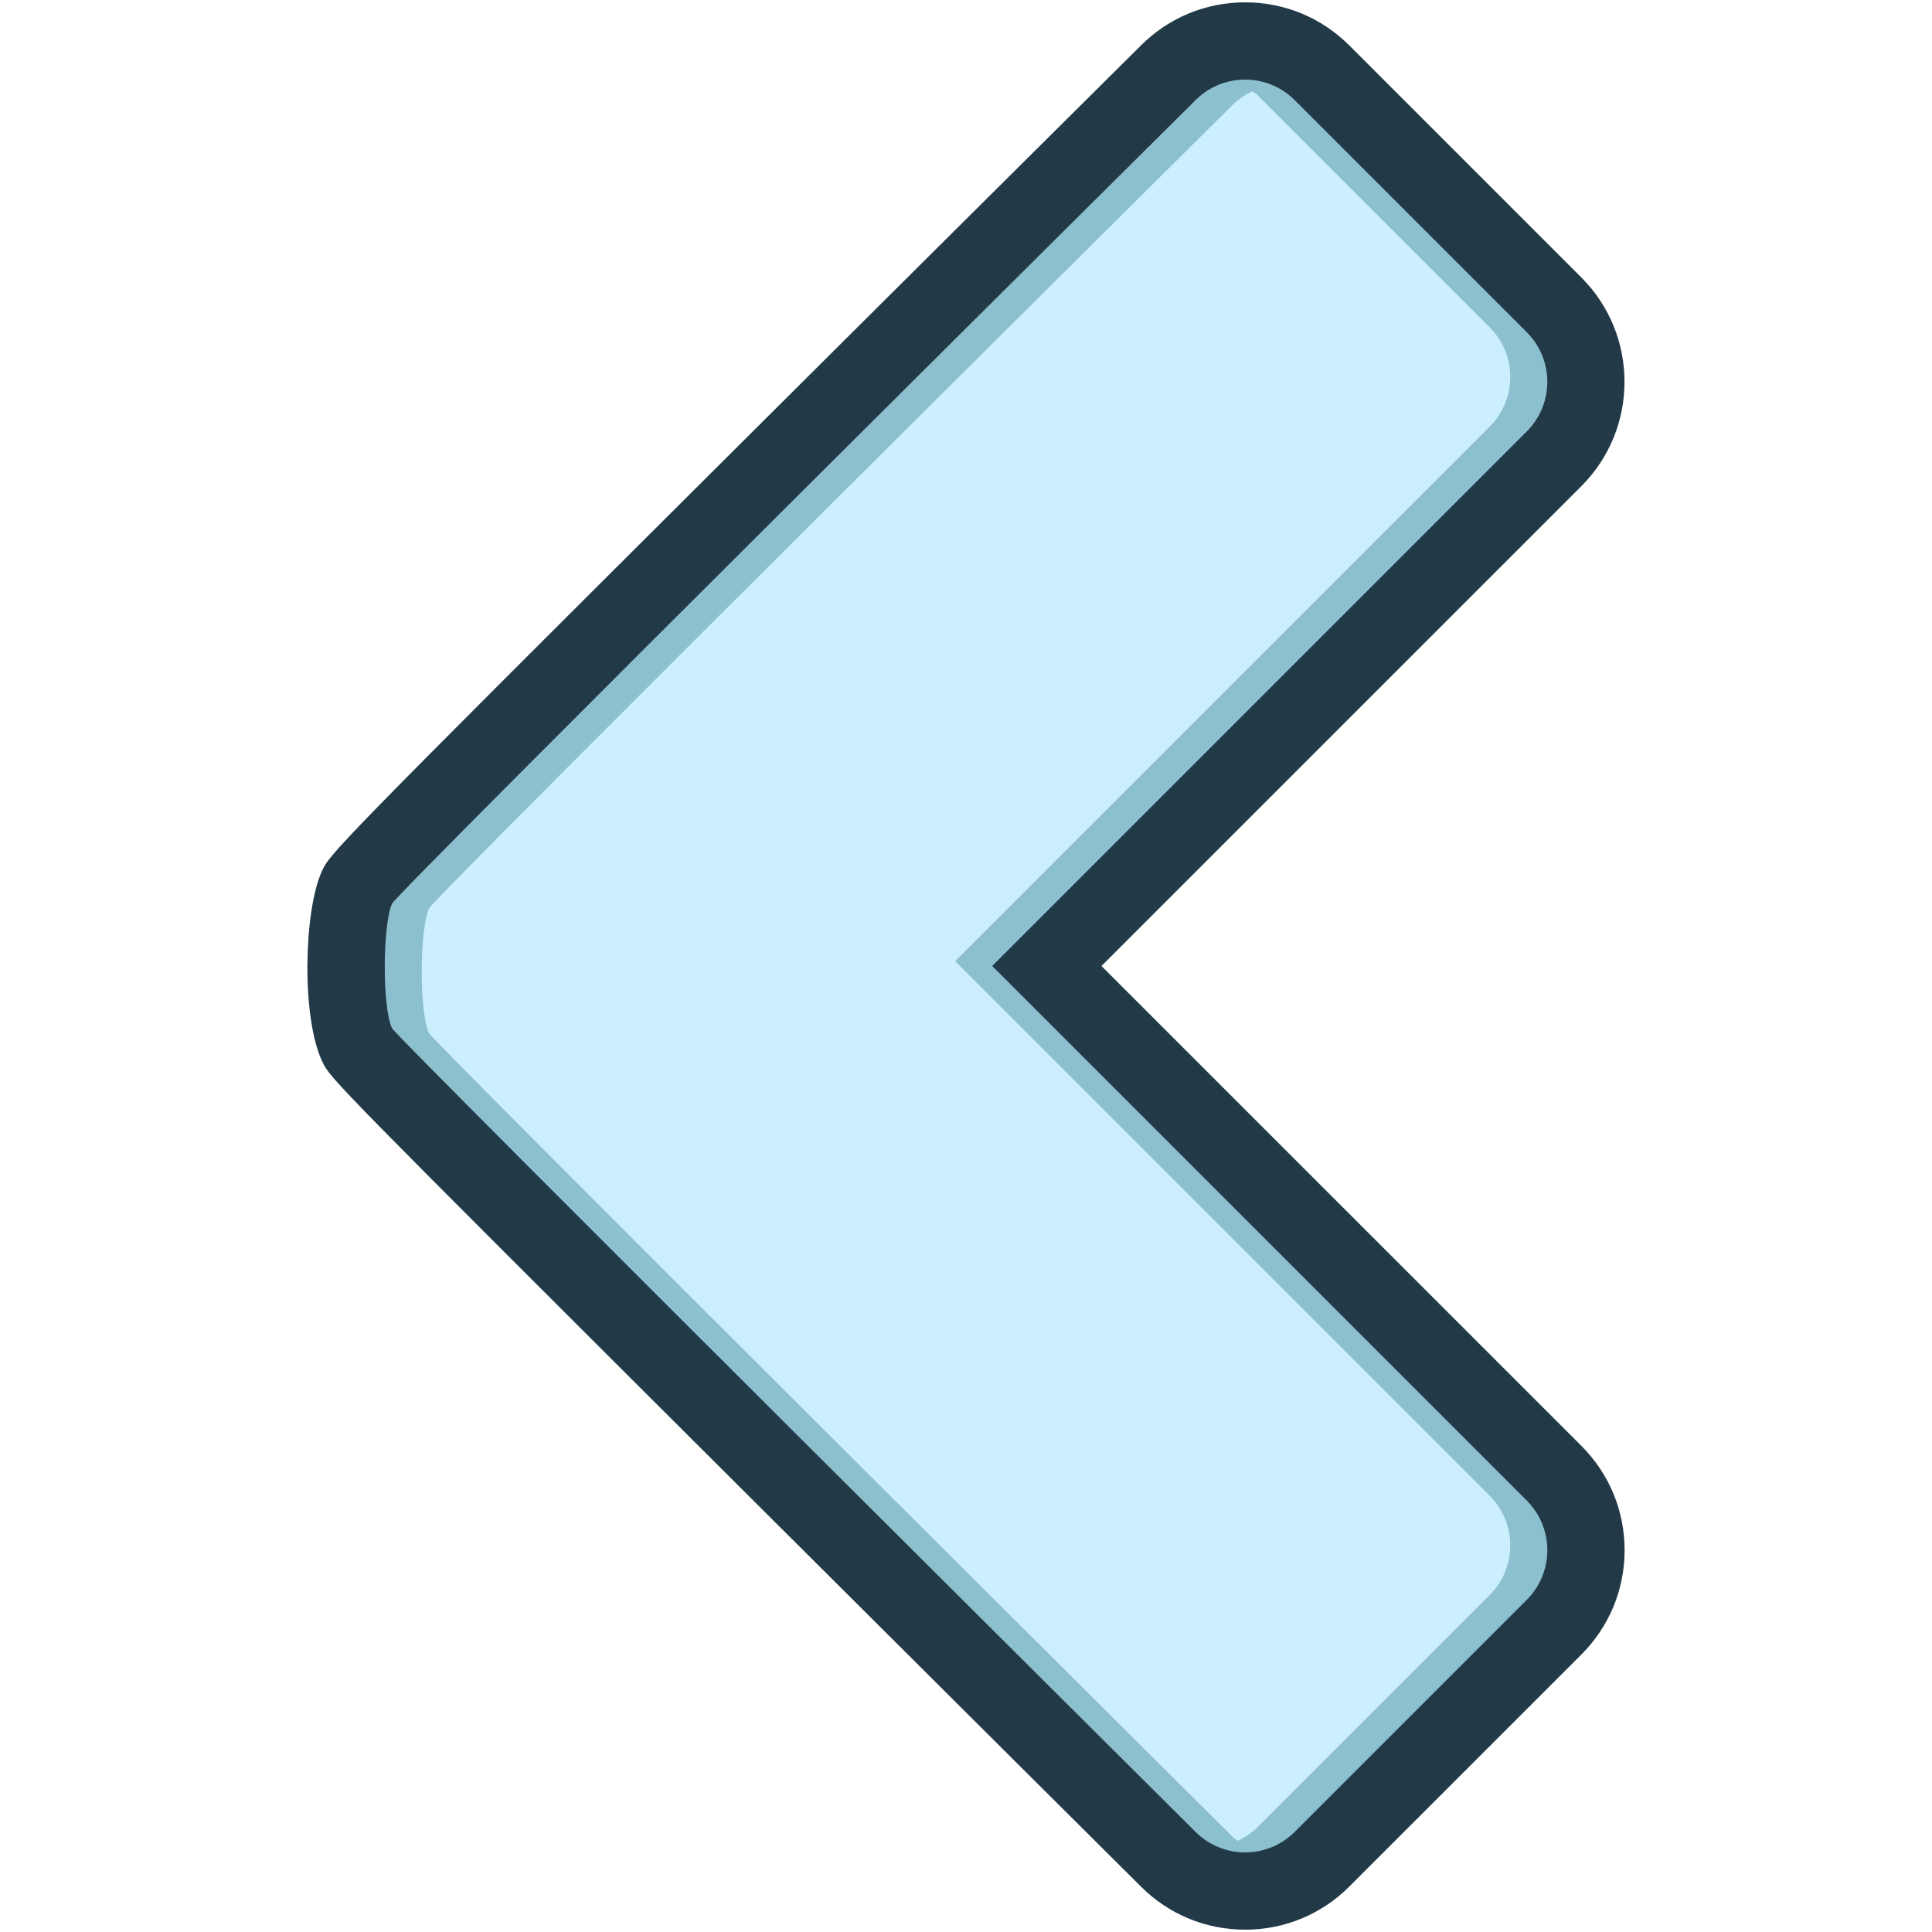 <svg xmlns="http://www.w3.org/2000/svg" width="200" height="200"><path d="M128.889 195.758c-3.007 0-5.837-1.17-7.963-3.299-83.227-82.772-83.542-83.426-83.944-84.256-1.624-3.354-1.42-13.289-.04-16.319.4-.88.814-1.788 83.992-84.352 2.118-2.119 4.948-3.291 7.956-3.291s5.837 1.172 7.963 3.301l24.021 24.02c4.39 4.393 4.39 11.538 0 15.929l-52.51 52.511 52.51 52.511c4.39 4.388 4.39 11.539 0 15.927l-24.021 24.02c-2.127 2.128-4.956 3.298-7.964 3.298" fill="#8dc0ce"/><path d="M128.894 8.241c1.86 0 3.718.708 5.135 2.128L158.05 34.39c2.837 2.836 2.837 7.436 0 10.271L102.713 100l55.338 55.338c2.837 2.838 2.837 7.436 0 10.273l-24.021 24.021c-1.417 1.417-3.275 2.128-5.135 2.128-1.857 0-3.717-.711-5.135-2.128 0 0-82.748-82.302-83.172-83.175-1.04-2.145-.979-10.771 0-12.918.512-1.119 83.172-83.171 83.172-83.171 1.417-1.419 3.274-2.127 5.134-2.127m0-7.999c-4.078 0-7.909 1.588-10.791 4.469 0 0-20.661 20.51-41.385 41.156C34.229 88.2 34.159 88.354 33.307 90.226c-1.854 4.071-2.13 15.159.08 19.72.84 1.732.856 1.764 43.295 44.09 20.745 20.688 41.435 41.268 41.435 41.268 2.869 2.867 6.7 4.456 10.778 4.456s7.912-1.589 10.793-4.473l24.021-24.017c2.882-2.886 4.469-6.719 4.469-10.795 0-4.077-1.587-7.91-4.469-10.794L114.025 100l49.683-49.681c5.948-5.952 5.948-15.635 0-21.587L139.687 4.71c-2.881-2.88-6.715-4.468-10.793-4.468" fill="#223948"/><path d="M98.875 99.5l55.338-55.338c2.836-2.836 2.836-7.435 0-10.273L130.195 9.87c-.165-.164-.351-.284-.525-.428-.751.35-1.463.809-2.083 1.429 0 0-82.66 82.048-83.171 83.17-.977 2.148-1.039 10.772 0 12.919.423.872 83.171 83.172 83.171 83.172.162.164.351.281.524.428.75-.352 1.464-.809 2.084-1.428l24.018-24.02c2.836-2.838 2.836-7.438 0-10.273L98.875 99.5z" fill="#cceffe"/></svg>